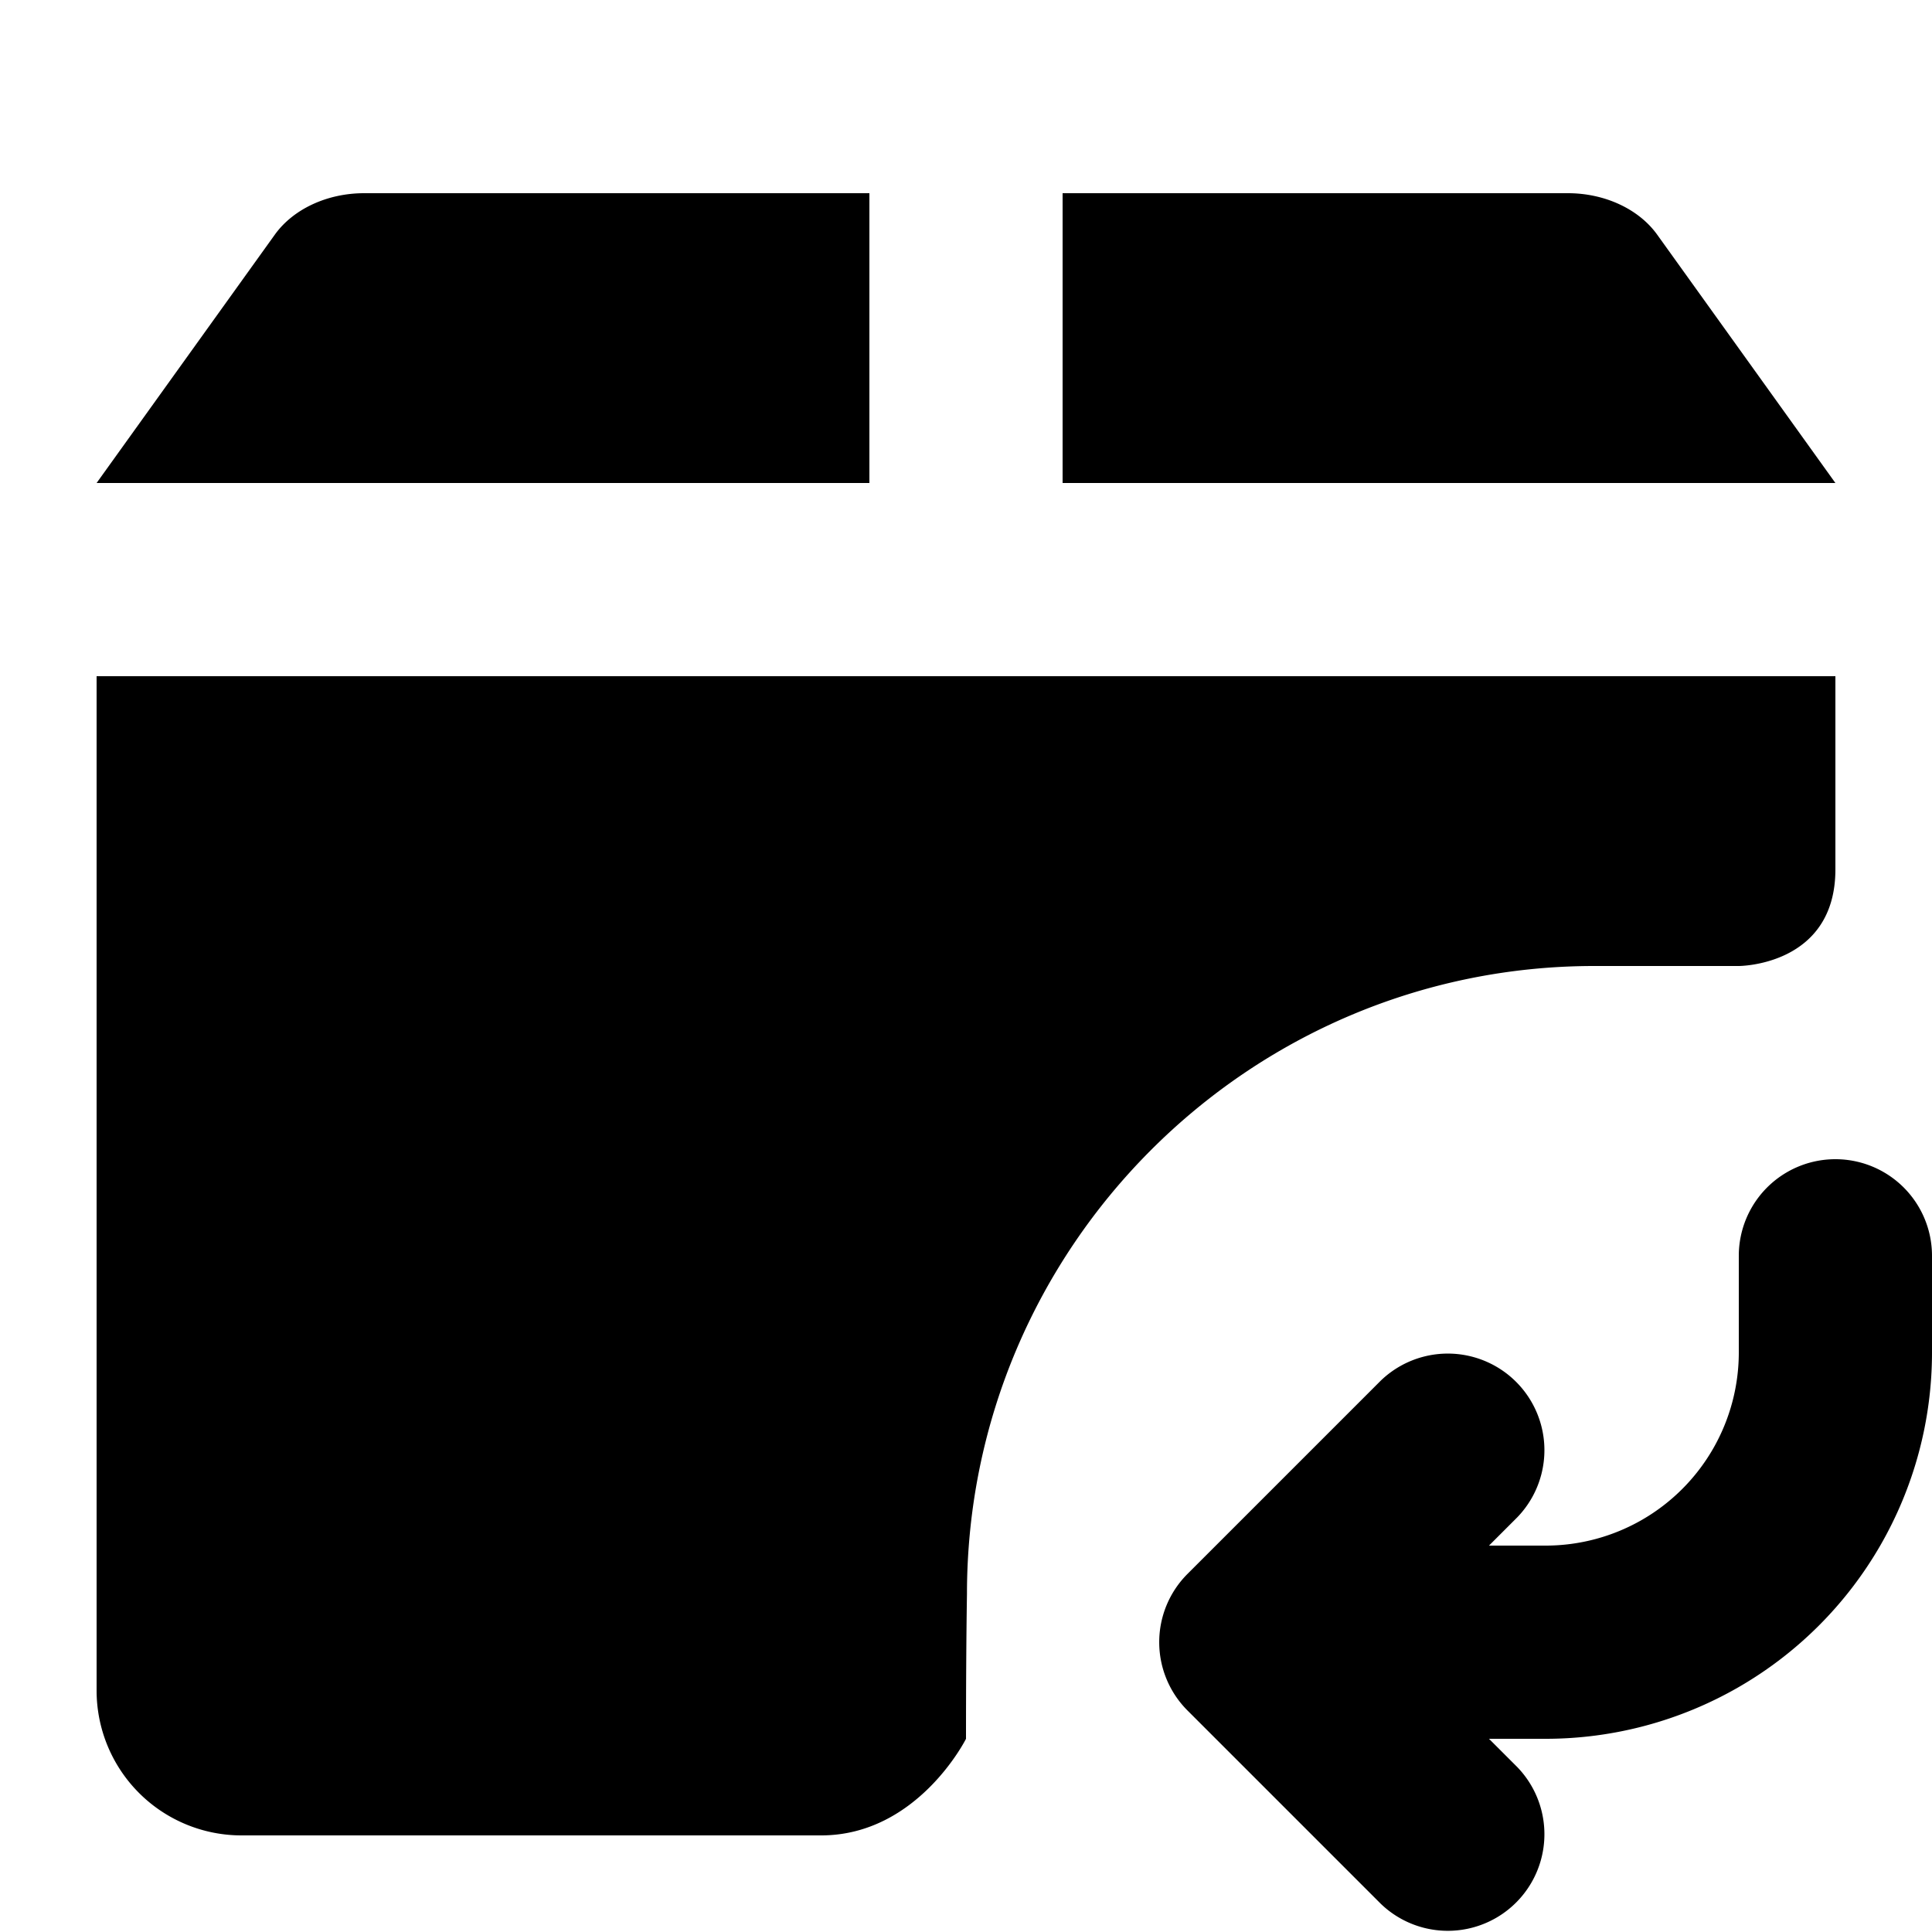 <svg viewBox="0 0 20 20" xmlns="http://www.w3.org/2000/svg"><path d="M11 5h8l-1.845-2.571c-.192-.267-.546-.43-.928-.429h-5.227v3Zm-2-3h-5.227c-.382-.001-.736.162-.928.429l-1.845 2.571h8v-3Zm-8 5v10.5a1.5 1.5 0 0 0 1.5 1.5h6c1 0 1.5-1 1.5-1 0-.534.003-1.067.01-1.5 0-3.584 2.913-6.5 6.495-6.5h1.495s1 0 1-1v-2h-18Zm19 6a1 1 0 1 0-2 0v1a2 2 0 0 1-2 2h-.586l.293-.293a1 1 0 0 0-1.414-1.414l-2 2a1 1 0 0 0 0 1.414l2 2a1 1 0 0 0 1.414-1.414l-.293-.293h.586a4 4 0 0 0 4-4v-1Z"/></svg>